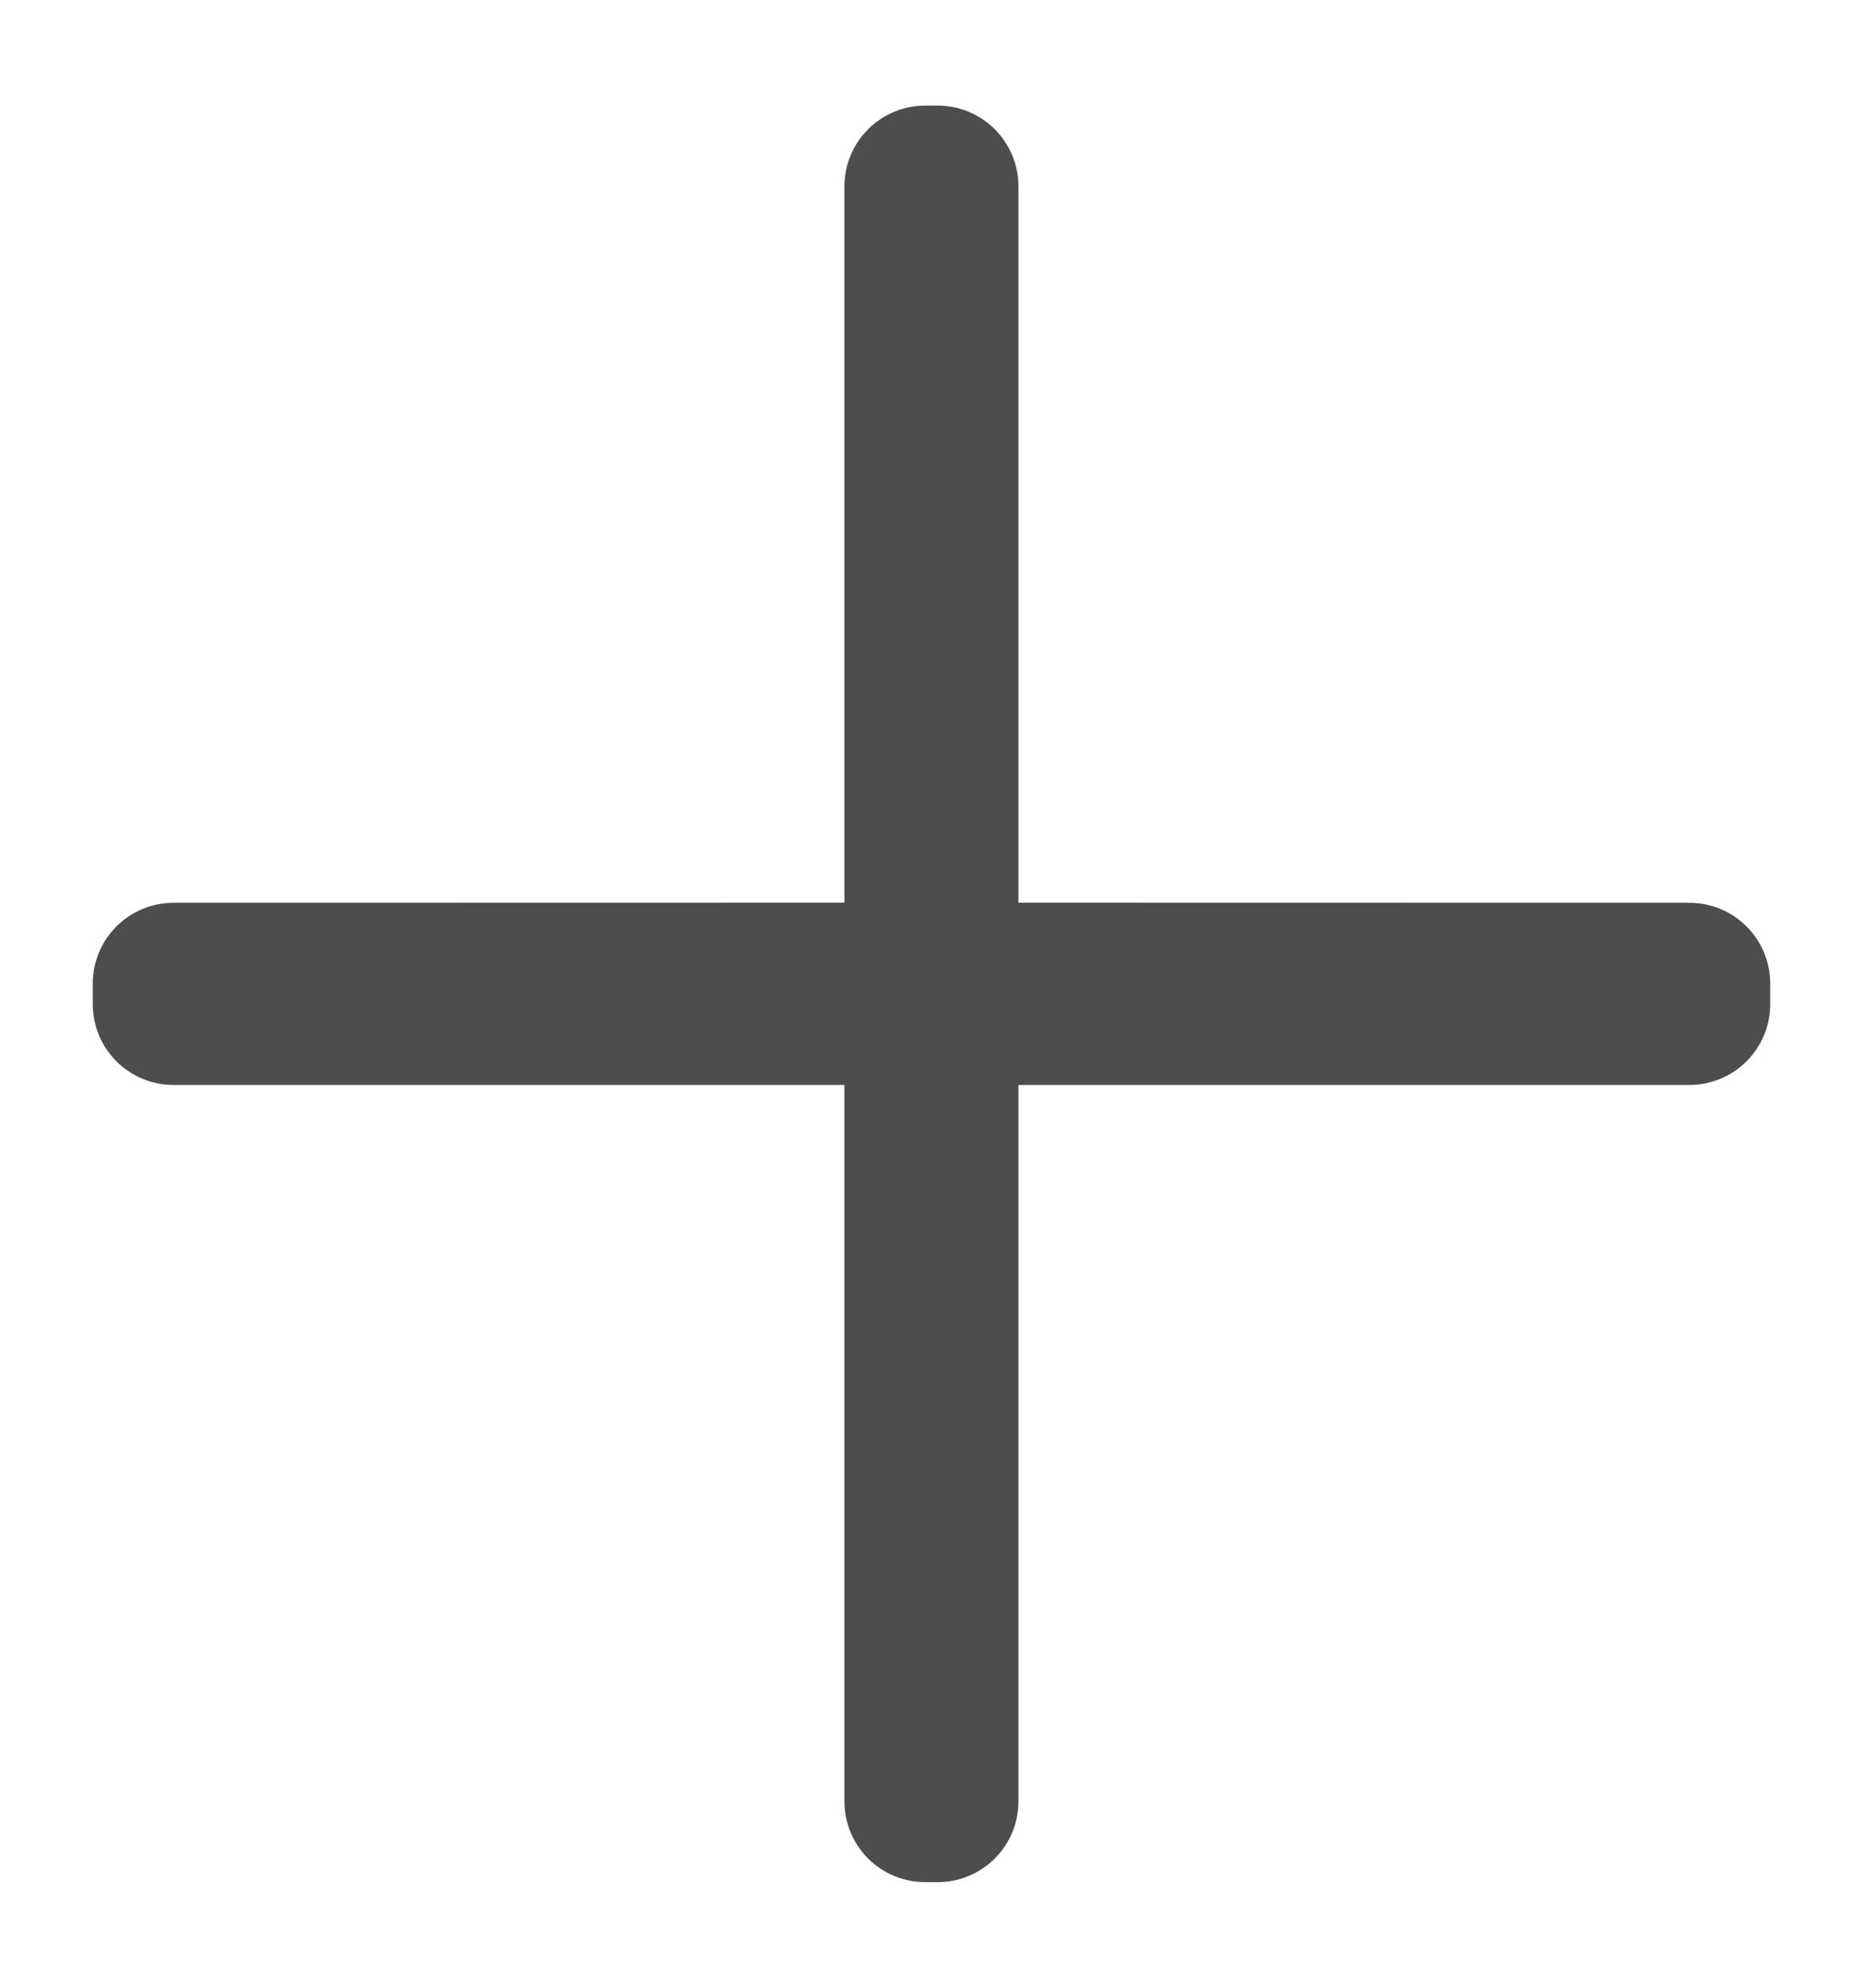 <?xml version="1.0" encoding="UTF-8"?>
<svg width="15px" height="16px" viewBox="0 0 15 16" version="1.1" xmlns="http://www.w3.org/2000/svg" xmlns:xlink="http://www.w3.org/1999/xlink">
    <!-- Generator: Sketch 61.2 (89653) - https://sketch.com -->
    <title>Group 29</title>
    <desc>Created with Sketch.</desc>
    <g id="Page-1" stroke="none" stroke-width="1" fill="none" fill-rule="evenodd">
        <g id="Home" transform="translate(-876, -781)">
            <g id="Group-29" transform="translate(875.01, 780)">
                <rect id="Rectangle" x="0" y="0" width="16.979" height="18"></rect>
                <path d="M8.54,2 C8.816,2 9.04,2.224 9.04,2.5 L9.04,8.416 L14.593,8.417 C14.869,8.417 15.093,8.641 15.093,8.917 L15.093,9.083 C15.093,9.359 14.869,9.583 14.593,9.583 L9.04,9.583 L9.04,15.5 C9.04,15.776 8.816,16 8.54,16 L8.439,16 C8.163,16 7.939,15.776 7.939,15.5 L7.939,9.583 L2.387,9.583 C2.11,9.583 1.887,9.359 1.887,9.083 L1.887,8.917 C1.887,8.641 2.11,8.417 2.387,8.417 L7.939,8.416 L7.939,2.5 C7.939,2.224 8.163,2 8.439,2 L8.54,2 Z" id="Combined-Shape" stroke="#4D4D4D" stroke-width="0.3" fill="#4D4D4D"></path>
            </g>
        </g>
    </g>
</svg>